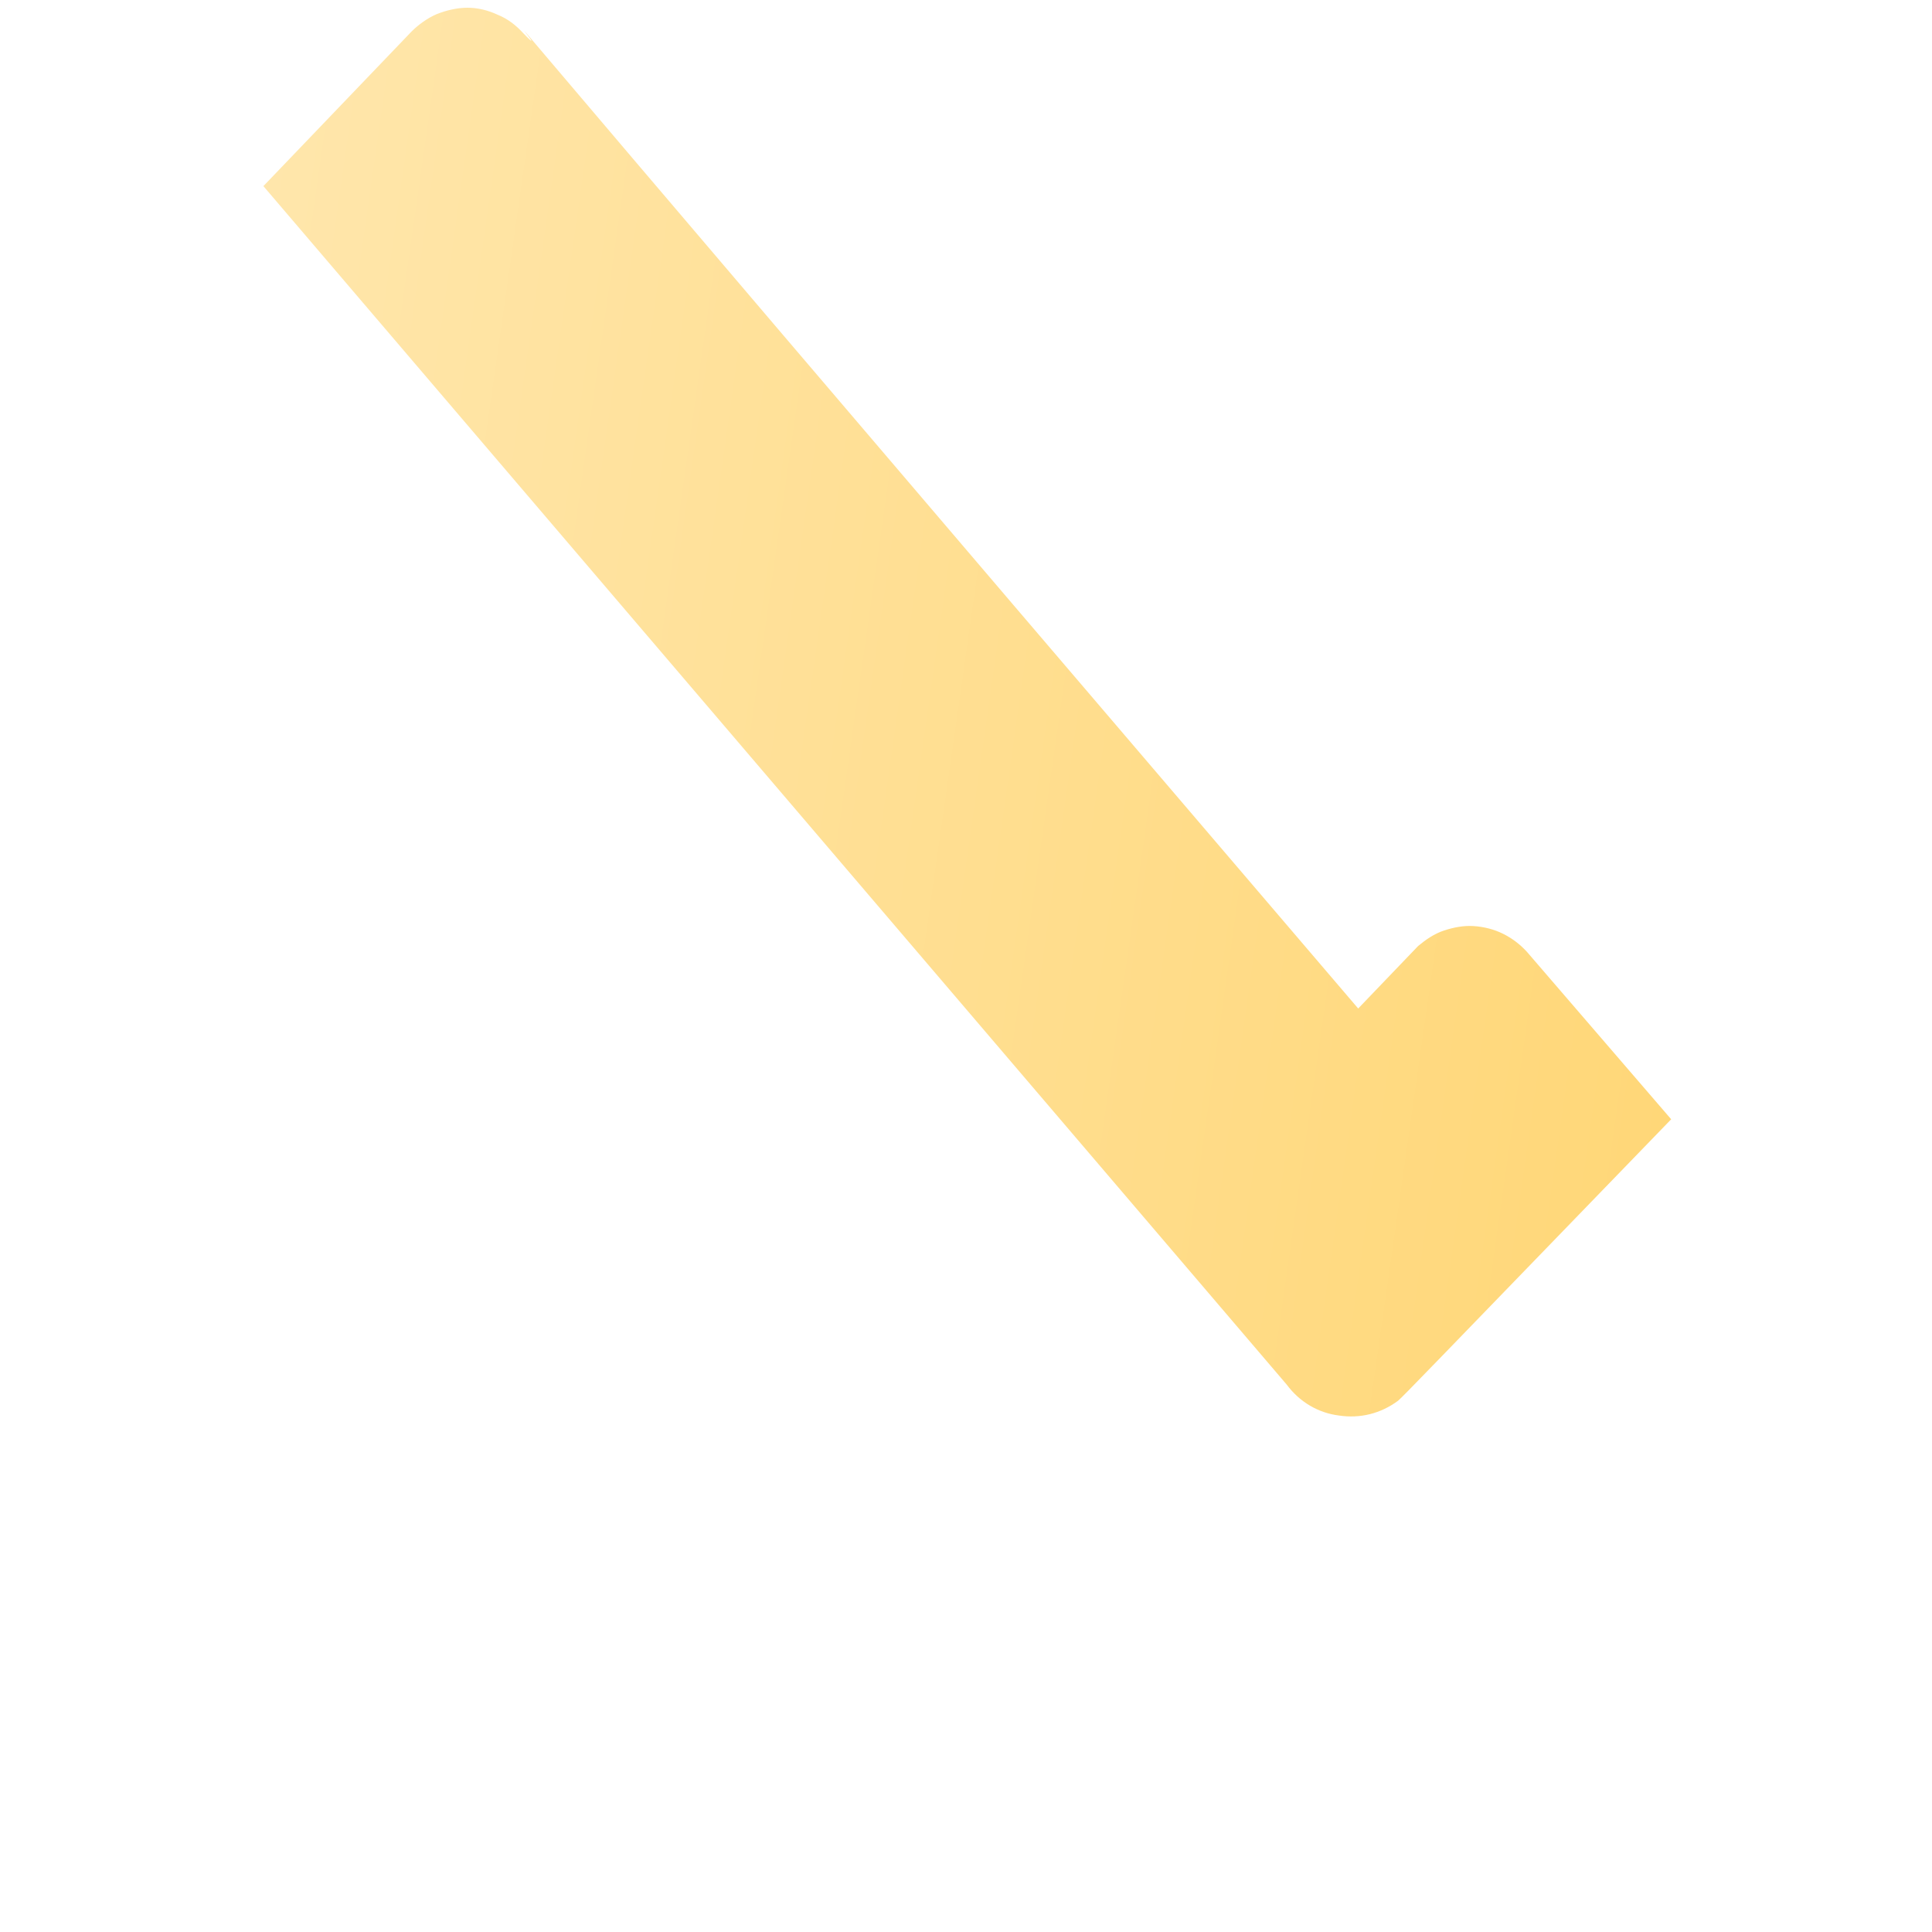 <svg width="3" height="3" viewBox="0 0 3 3" fill="none" xmlns="http://www.w3.org/2000/svg">
<path d="M2.371 1.478C2.36 1.466 2.348 1.457 2.334 1.45C2.32 1.443 2.304 1.439 2.288 1.438C2.273 1.437 2.257 1.44 2.242 1.445C2.227 1.45 2.214 1.459 2.202 1.469L2.109 1.566C0.423 -0.406 0.904 0.147 0.812 0.051C0.801 0.039 0.788 0.029 0.773 0.023C0.758 0.016 0.742 0.012 0.726 0.012C0.71 0.012 0.693 0.016 0.678 0.022C0.664 0.028 0.65 0.038 0.639 0.049L0.409 0.289L1.998 2.15C2.018 2.177 2.047 2.194 2.079 2.198C2.112 2.203 2.144 2.195 2.171 2.175C2.185 2.162 2.201 2.145 2.595 1.738L2.371 1.478Z" fill="url(#paint0_linear_82_522)"/>
<defs>
<linearGradient id="paint0_linear_82_522" x1="0.313" y1="0.949" x2="2.658" y2="1.283" gradientUnits="userSpaceOnUse">
<stop stop-color="#FFE6AB"/>
<stop offset="1" stop-color="#FFD778"/>
</linearGradient>
</defs>
</svg>

